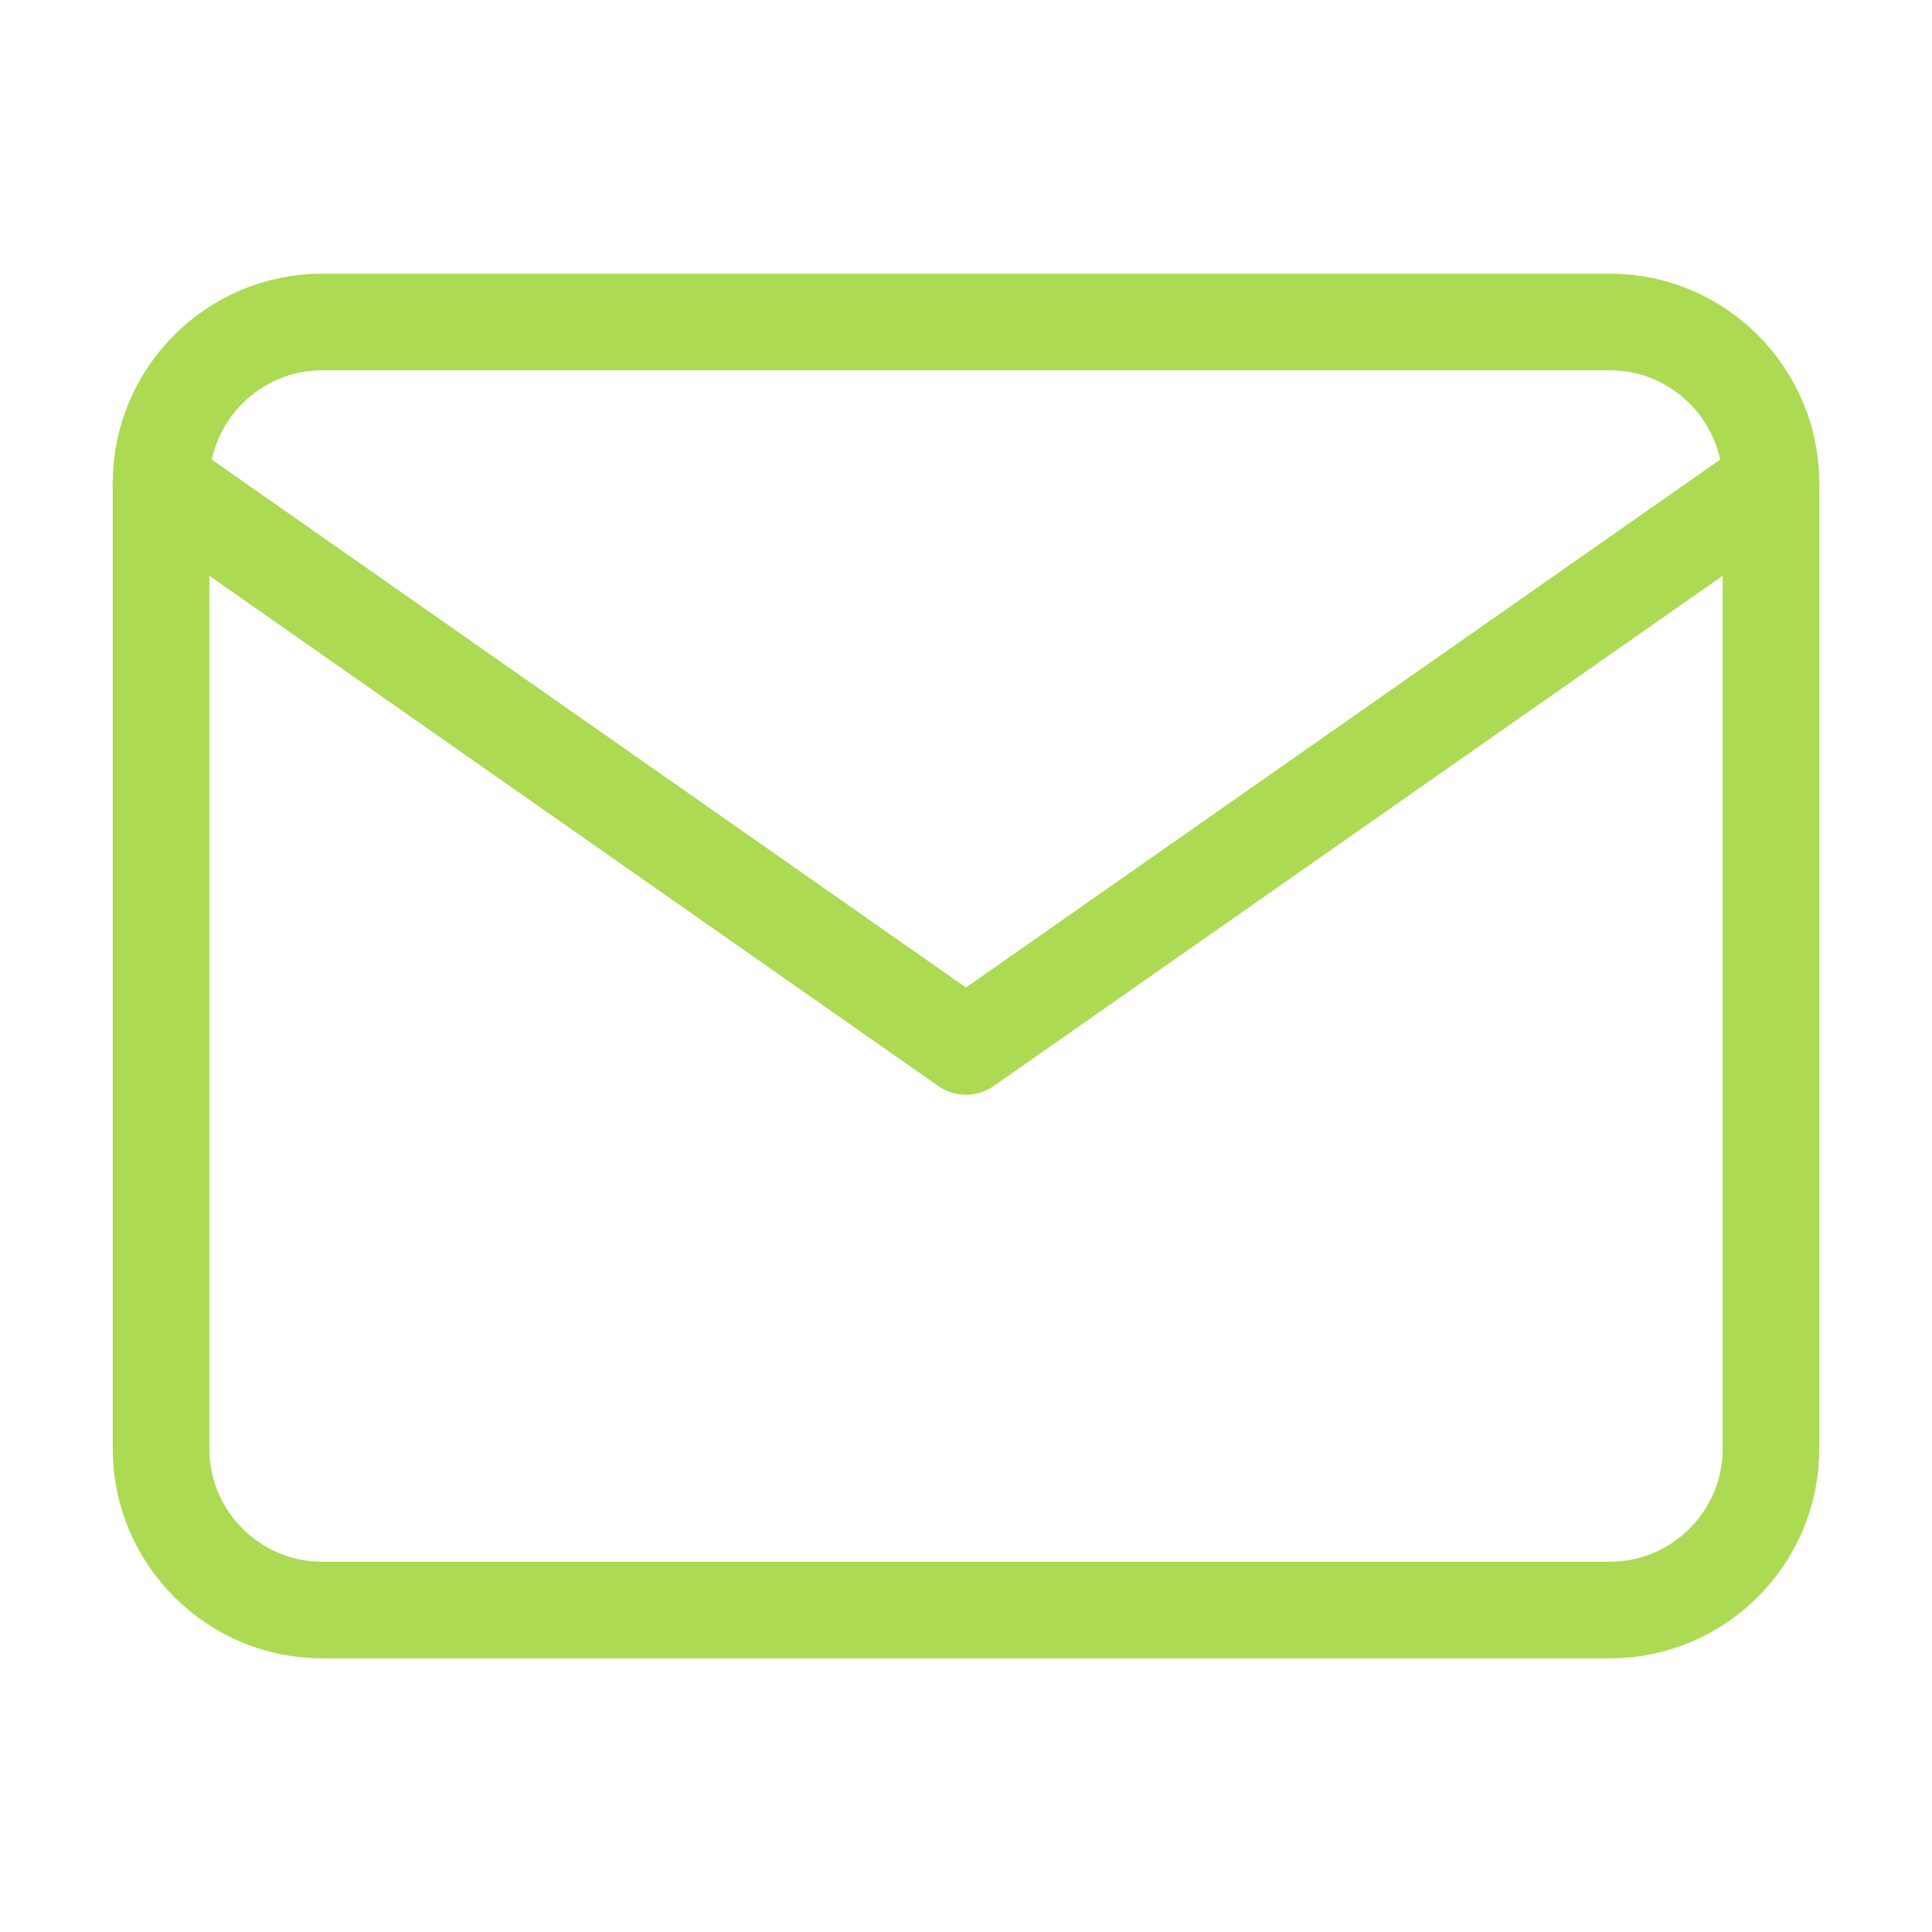 <svg width="20" height="20" viewBox="0 0 20 20" fill="none" xmlns="http://www.w3.org/2000/svg">
<path d="M3.333 3.333H16.667C17.583 3.333 18.333 4.083 18.333 5V15C18.333 15.917 17.583 16.667 16.667 16.667H3.333C2.417 16.667 1.667 15.917 1.667 15V5C1.667 4.083 2.417 3.333 3.333 3.333Z" stroke="#ACDA53" stroke-linecap="round" stroke-linejoin="round"/>
<path d="M18.333 5L10 10.833L1.667 5" stroke="#ACDA53" stroke-linecap="round" stroke-linejoin="round"/>
</svg>
